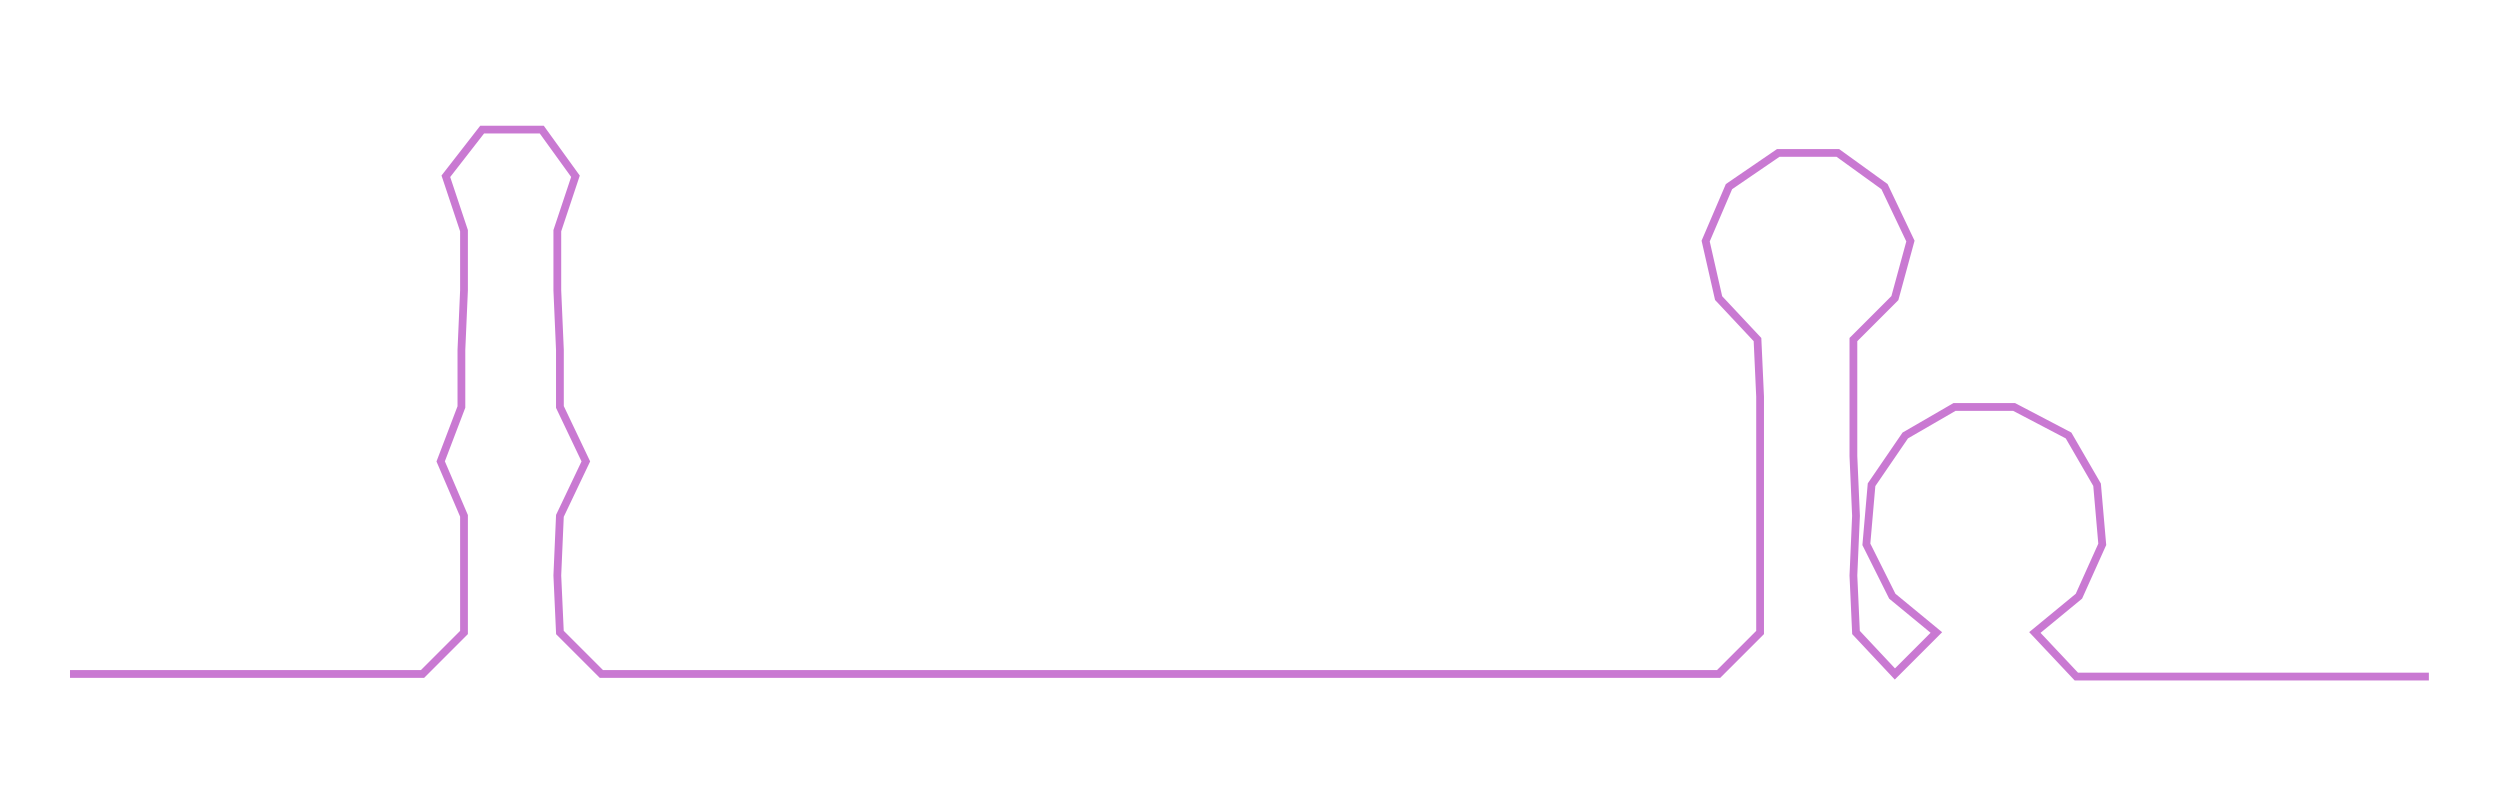 <ns0:svg xmlns:ns0="http://www.w3.org/2000/svg" width="300px" height="96.758px" viewBox="0 0 964.44 311.058"><ns0:path style="stroke:#c979d2;stroke-width:3px;fill:none;" d="M27 260 L27 260 L50 260 L72 260 L95 260 L118 260 L140 260 L163 260 L179 244 L179 222 L179 199 L170 178 L178 157 L178 135 L179 112 L179 89 L172 68 L186 50 L209 50 L222 68 L215 89 L215 112 L216 135 L216 157 L226 178 L216 199 L215 222 L216 244 L232 260 L254 260 L278 260 L300 260 L322 260 L345 260 L367 260 L390 260 L414 260 L435 260 L459 260 L482 260 L504 260 L527 260 L549 260 L571 260 L595 260 L617 260 L640 260 L663 260 L679 244 L679 222 L679 199 L679 176 L679 153 L678 131 L663 115 L658 93 L667 72 L686 59 L709 59 L727 72 L737 93 L731 115 L715 131 L715 153 L715 176 L716 199 L715 222 L716 244 L731 260 L747 244 L730 230 L720 210 L722 187 L735 168 L754 157 L777 157 L798 168 L809 187 L811 210 L802 230 L785 244 L801 261 L823 261 L846 261 L869 261 L891 261 L914 261 L937 261" /></ns0:svg>